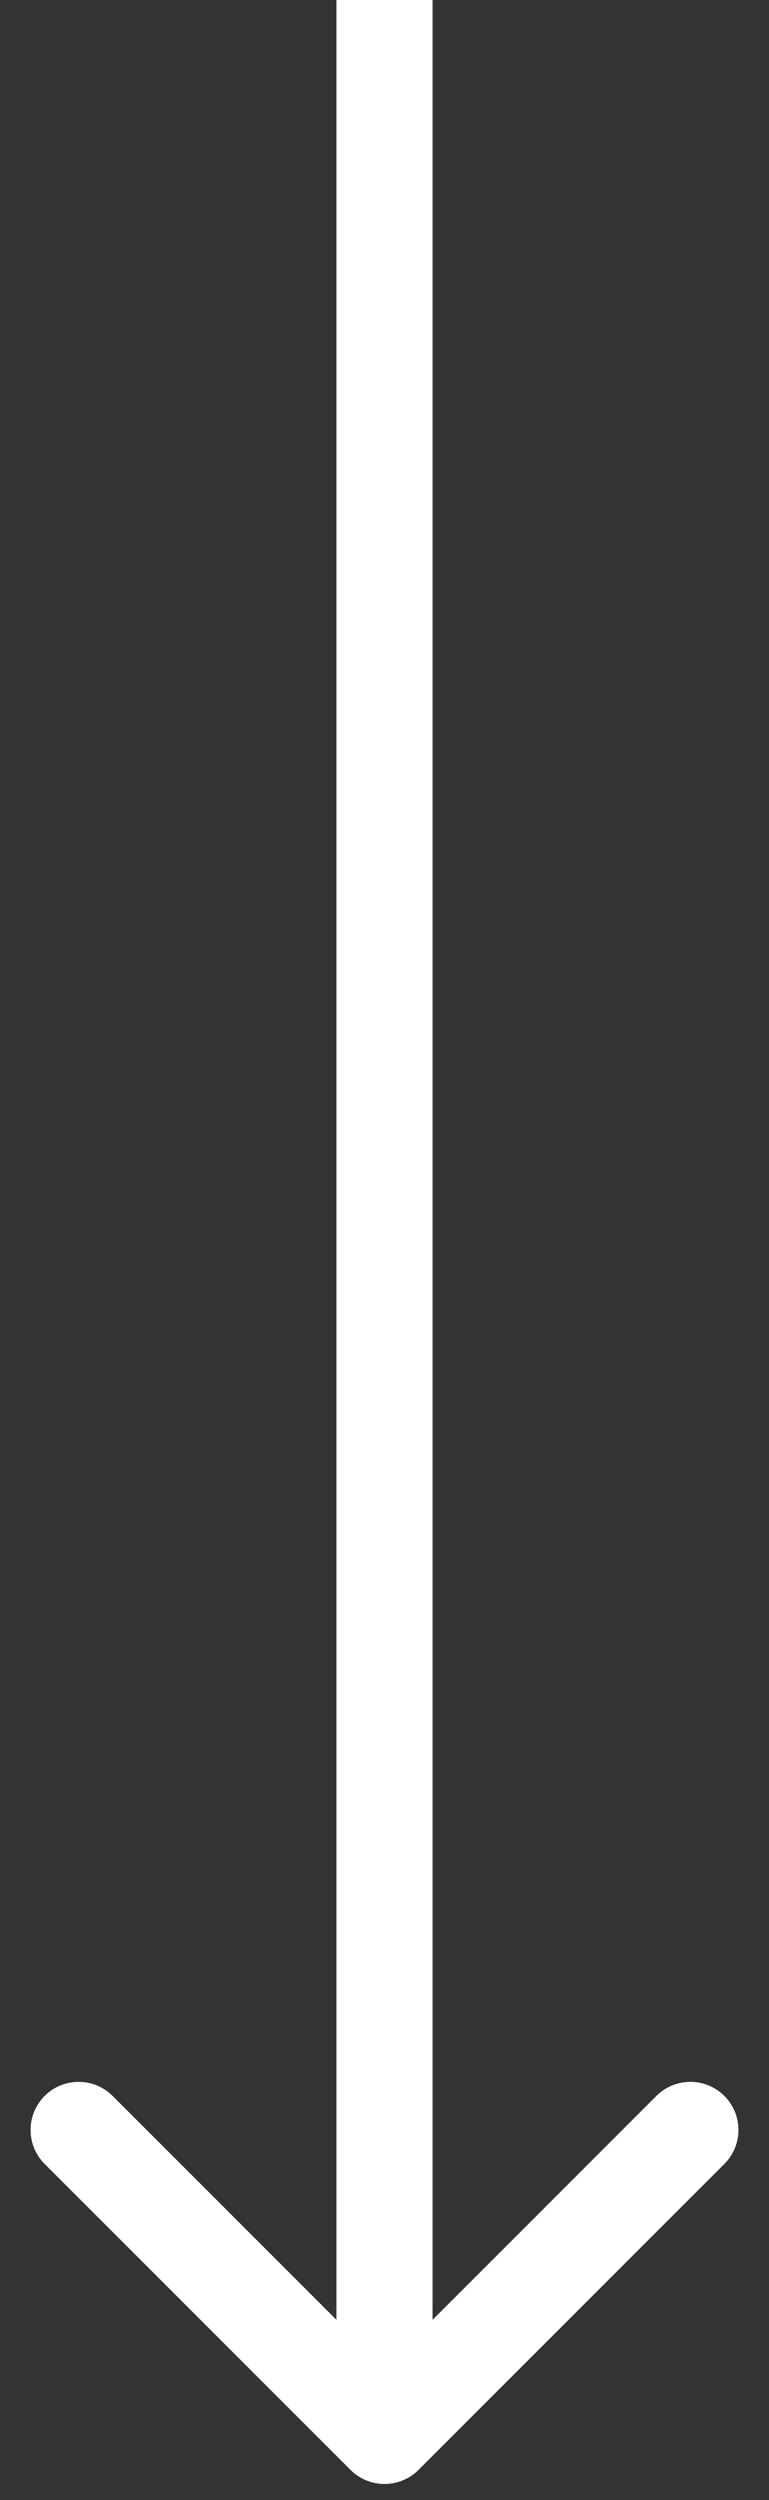 <svg width="24" height="78" viewBox="0 0 24 78" fill="none" xmlns="http://www.w3.org/2000/svg">
<rect x="0" y="0" width="24" height="78" fill="#333333" stroke="none"/>
<path d="M10.939 77.061C11.525 77.646 12.475 77.646 13.061 77.061L22.607 67.515C23.192 66.929 23.192 65.979 22.607 65.393C22.021 64.808 21.071 64.808 20.485 65.393L12 73.879L3.515 65.393C2.929 64.808 1.979 64.808 1.393 65.393C0.808 65.979 0.808 66.929 1.393 67.515L10.939 77.061ZM10.5 -6.55671e-08L10.5 76L13.5 76L13.5 6.55671e-08L10.5 -6.55671e-08Z" fill="white"/>
</svg>
